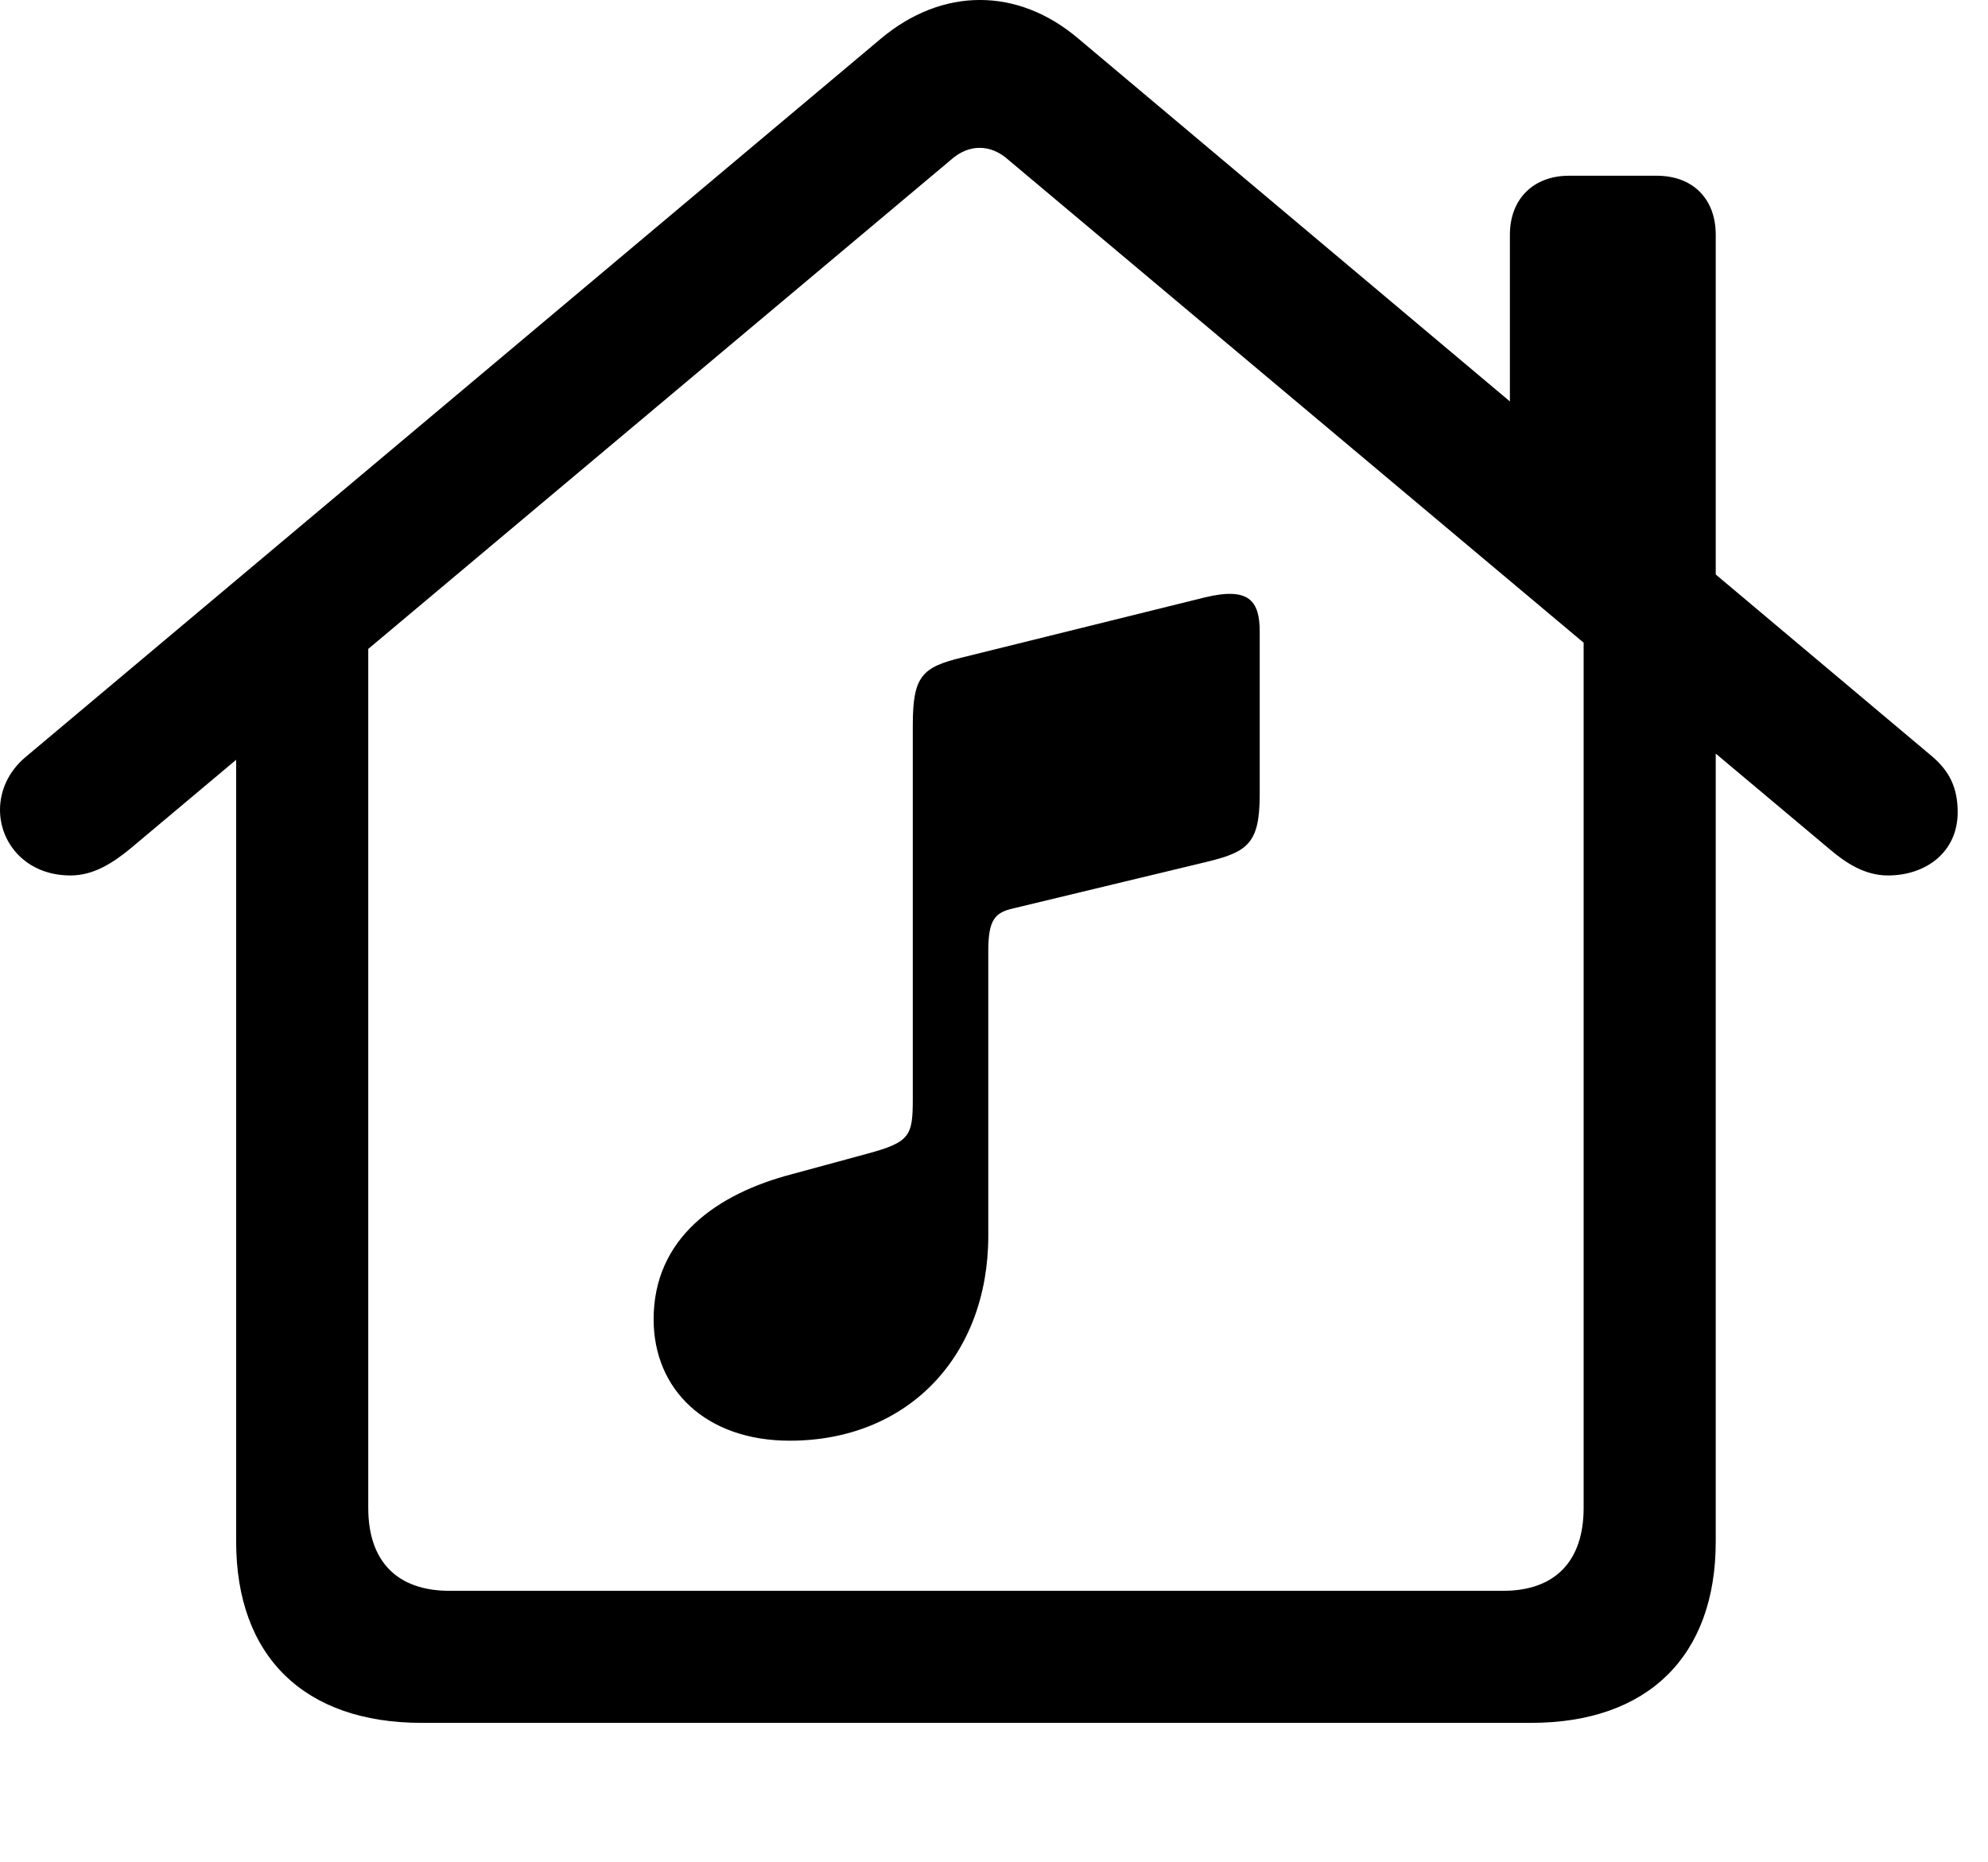 <svg version="1.1" xmlns="http://www.w3.org/2000/svg" xmlns:xlink="http://www.w3.org/1999/xlink" width="23.672" height="22.163" viewBox="0 0 23.672 22.163">
 <g>
  <rect height="22.163" opacity="0" width="23.672" x="0" y="0"/>
  <path d="M5.02 20.51L18.232 20.51C19.619 20.51 20.43 19.719 20.43 18.352L20.43 7.561L18.857 6.487L18.857 17.952C18.857 18.586 18.516 18.938 17.9 18.938L5.352 18.938C4.727 18.938 4.385 18.586 4.385 17.952L4.385 6.497L2.812 7.561L2.812 18.352C2.812 19.719 3.623 20.51 5.02 20.51ZM0 9.641C0 10.041 0.312 10.422 0.84 10.422C1.113 10.422 1.338 10.276 1.543 10.11L11.318 1.907C11.533 1.711 11.797 1.711 12.012 1.907L21.787 10.11C21.982 10.276 22.207 10.422 22.48 10.422C22.939 10.422 23.311 10.139 23.311 9.67C23.311 9.377 23.213 9.182 23.008 9.006L12.842 0.461C12.119-0.154 11.221-0.154 10.488 0.461L0.312 9.006C0.098 9.182 0 9.416 0 9.641ZM17.979 5.237L20.43 7.307L20.43 2.795C20.43 2.366 20.156 2.092 19.727 2.092L18.682 2.092C18.262 2.092 17.979 2.366 17.979 2.795Z" fill="currentColor"/>
  <path d="M14.385 10.256C14.863 10.139 15 10.032 15 9.456L15 7.522C15 7.151 14.873 6.985 14.346 7.112L11.465 7.825C10.977 7.942 10.869 8.049 10.869 8.635L10.869 13.079C10.869 13.518 10.84 13.596 10.332 13.733L9.434 13.977C8.535 14.211 7.783 14.739 7.783 15.706C7.783 16.545 8.408 17.151 9.404 17.151C10.81 17.151 11.768 16.145 11.768 14.71L11.768 11.321C11.768 10.95 11.846 10.862 12.07 10.813Z" fill="currentColor"/>
 </g>
</svg>
